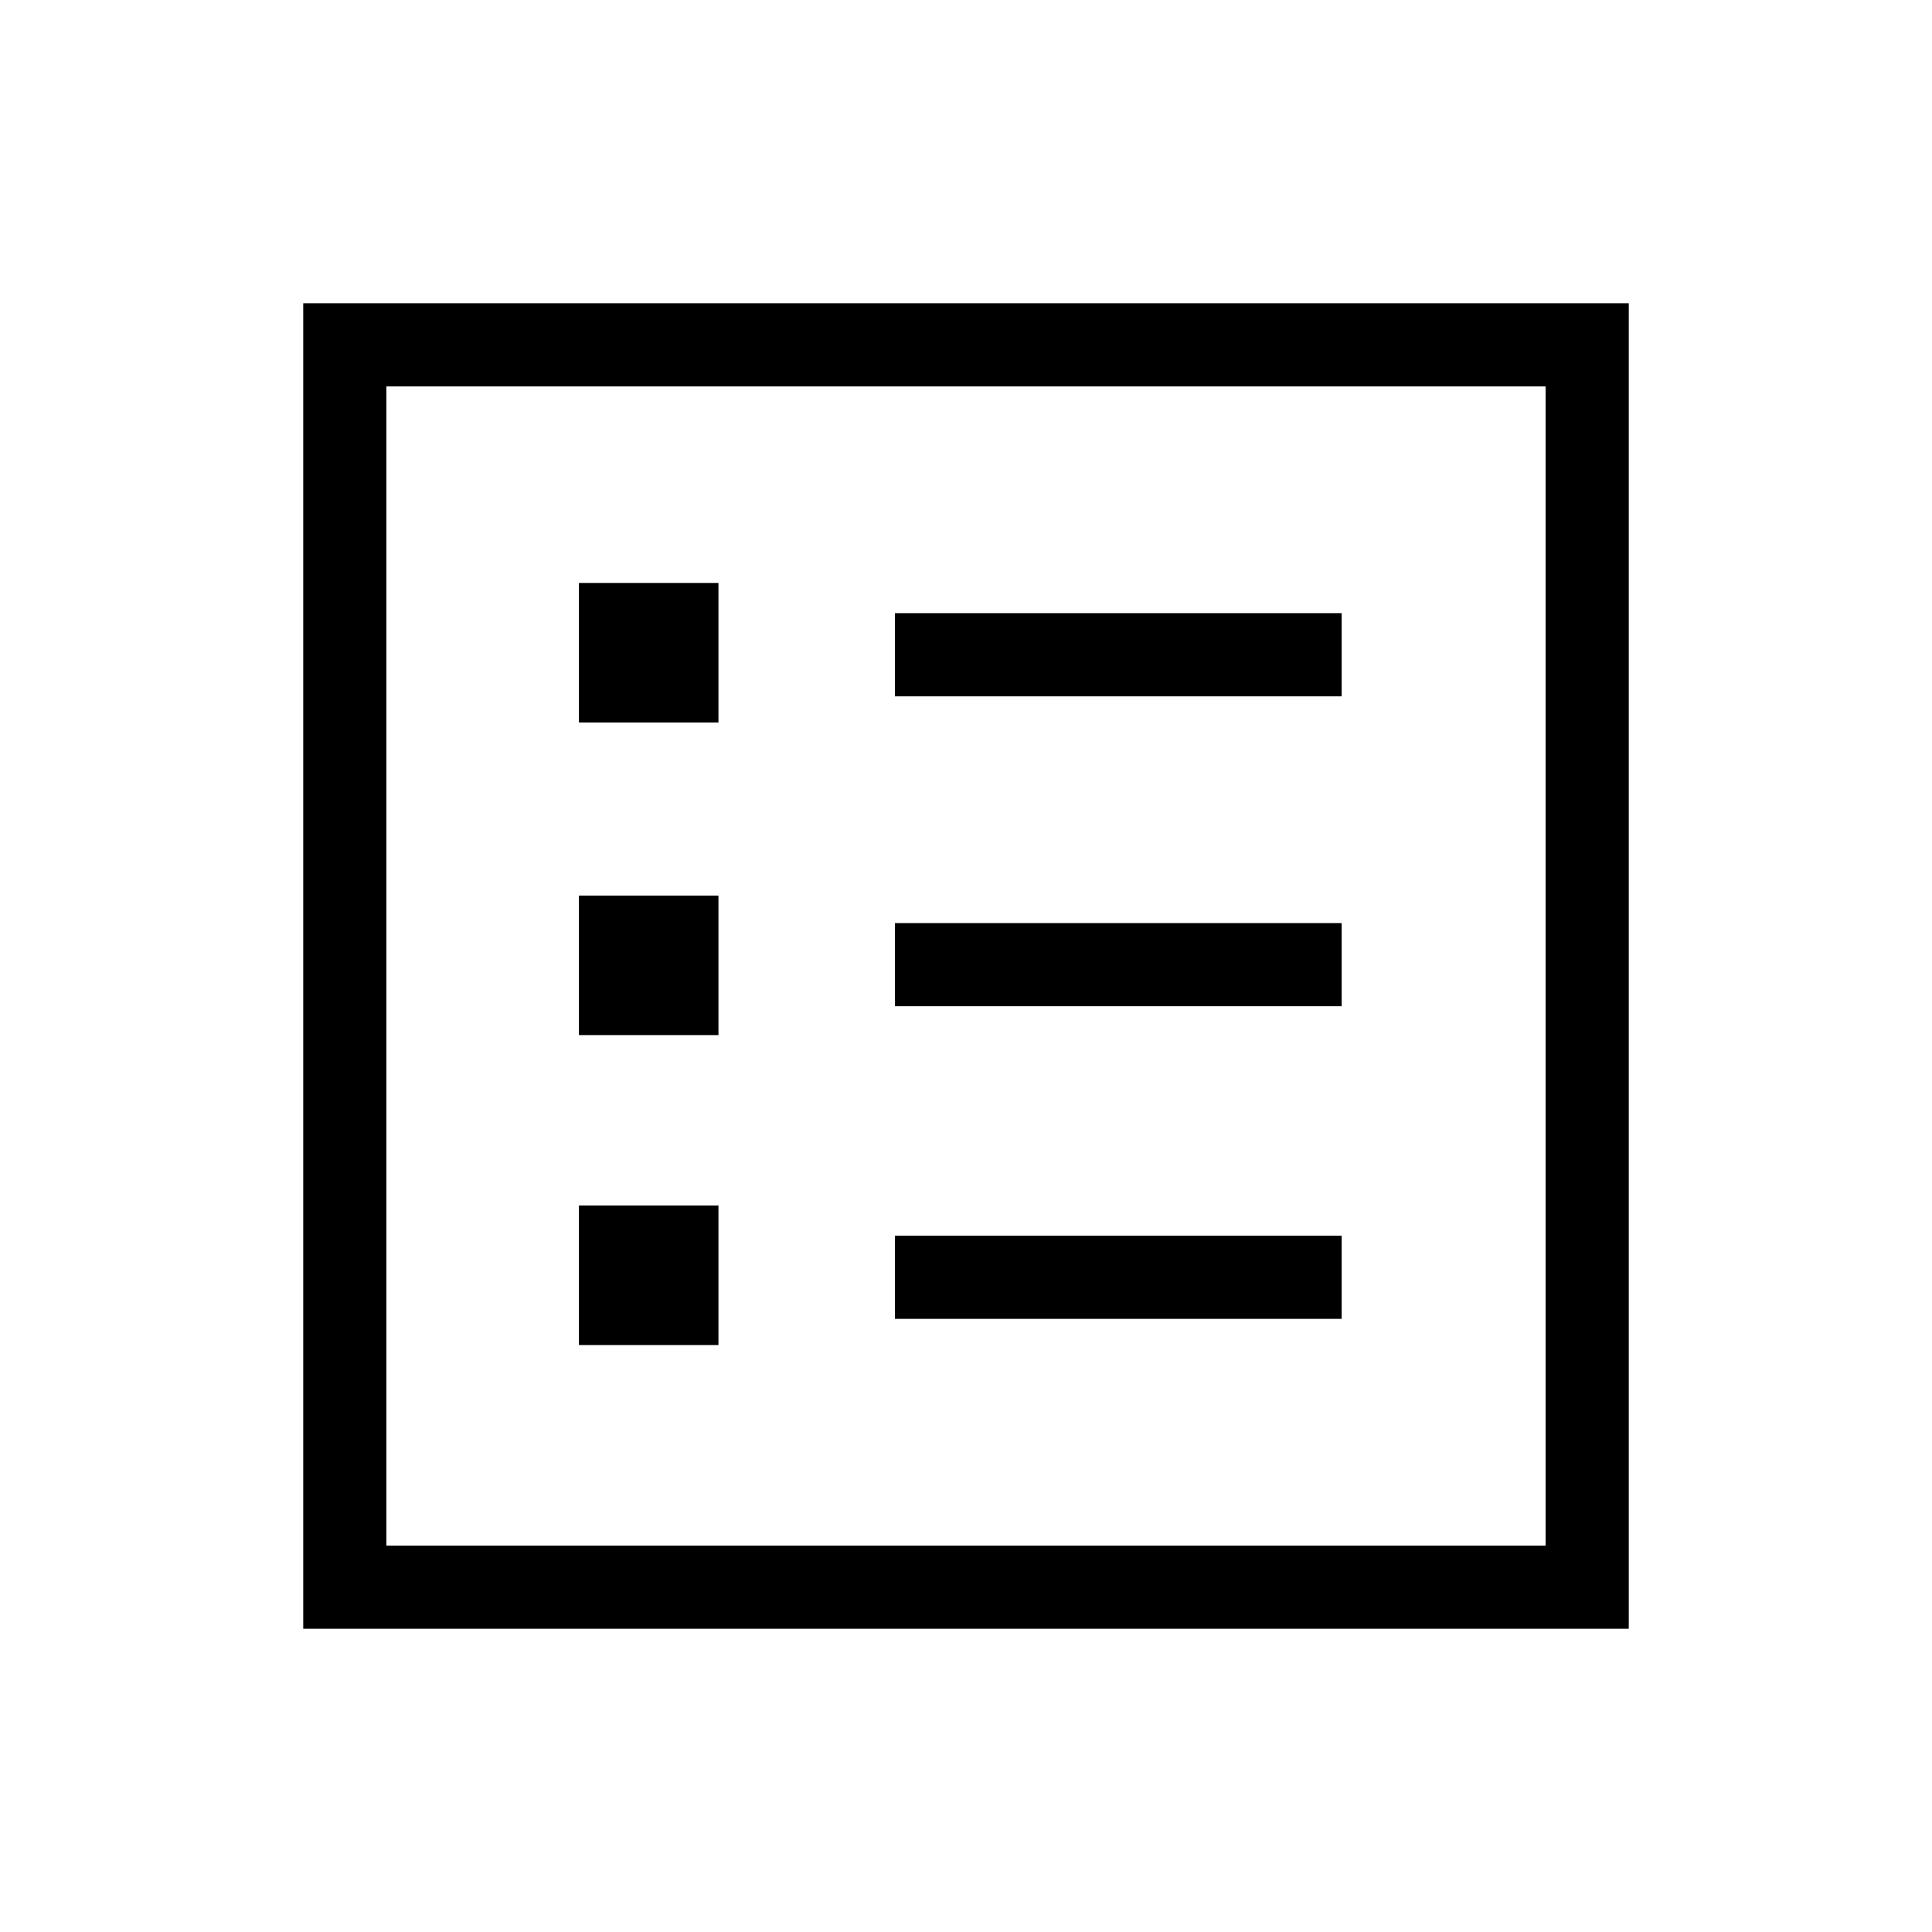 <svg xmlns="http://www.w3.org/2000/svg" height="40" viewBox="0 -960 960 960" width="40"><path d="M287.67-291.67H357V-361h-69.33v69.33Zm0-154H357V-515h-69.33v69.33Zm0-155.33H357v-69.33h-69.33V-601Zm157 296.33h222V-346h-222v41.33Zm0-155.33h222v-41.33h-222V-460Zm0-154h222v-41.33h-222V-614Zm-294 463.33v-658.66h658.66v658.66H150.67ZM192-192h576v-576H192v576Zm0 0v-576 576Z"/></svg>